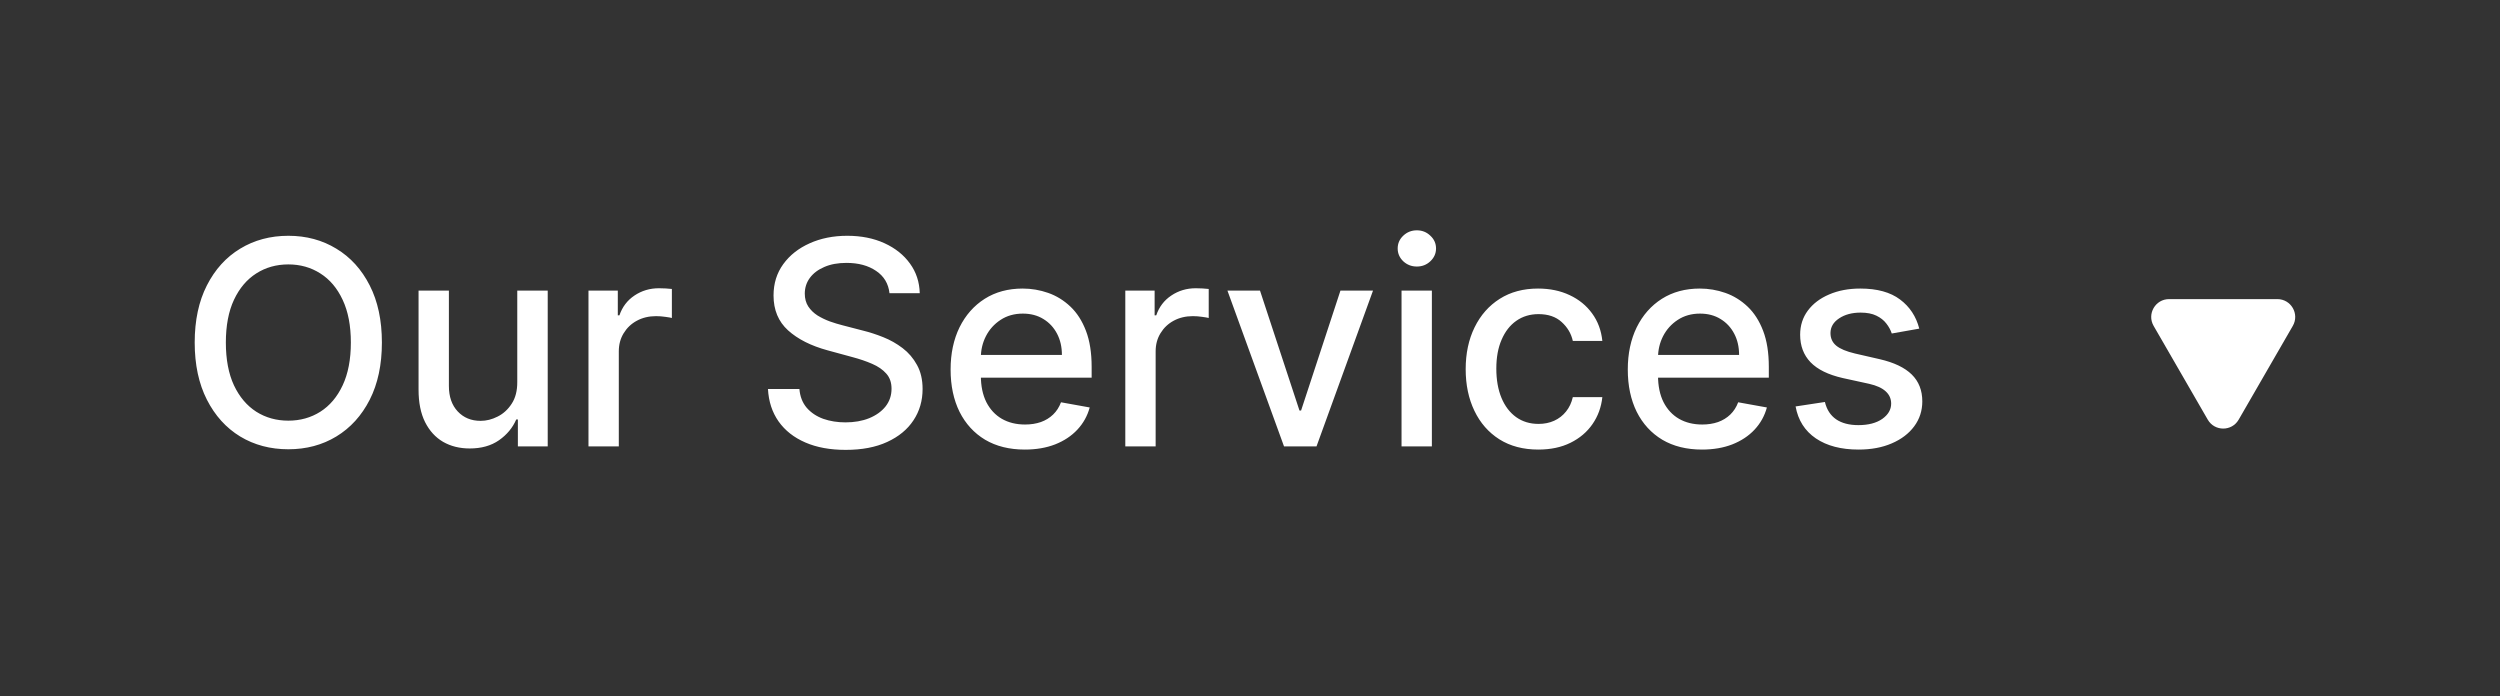 <svg width="140" height="39" viewBox="0 0 140 39" fill="none" xmlns="http://www.w3.org/2000/svg">
<rect x="0" y="0" width="140" height="39" fill="#333333" stroke="none"/>
<path d="M21.386 19.182C21.386 20.424 21.159 21.492 20.704 22.386C20.25 23.276 19.627 23.962 18.835 24.443C18.047 24.921 17.151 25.159 16.148 25.159C15.14 25.159 14.241 24.921 13.449 24.443C12.661 23.962 12.04 23.275 11.585 22.381C11.131 21.487 10.903 20.421 10.903 19.182C10.903 17.939 11.131 16.873 11.585 15.983C12.04 15.089 12.661 14.403 13.449 13.926C14.241 13.445 15.14 13.204 16.148 13.204C17.151 13.204 18.047 13.445 18.835 13.926C19.627 14.403 20.25 15.089 20.704 15.983C21.159 16.873 21.386 17.939 21.386 19.182ZM19.648 19.182C19.648 18.235 19.494 17.438 19.188 16.79C18.884 16.138 18.468 15.646 17.938 15.312C17.411 14.975 16.814 14.807 16.148 14.807C15.477 14.807 14.879 14.975 14.352 15.312C13.826 15.646 13.409 16.138 13.102 16.79C12.799 17.438 12.648 18.235 12.648 19.182C12.648 20.129 12.799 20.928 13.102 21.579C13.409 22.227 13.826 22.72 14.352 23.057C14.879 23.39 15.477 23.557 16.148 23.557C16.814 23.557 17.411 23.39 17.938 23.057C18.468 22.72 18.884 22.227 19.188 21.579C19.494 20.928 19.648 20.129 19.648 19.182ZM28.967 21.381V16.273H30.672V25H29.001V23.489H28.91C28.71 23.954 28.388 24.343 27.945 24.653C27.505 24.96 26.958 25.114 26.303 25.114C25.742 25.114 25.246 24.991 24.814 24.744C24.386 24.494 24.049 24.125 23.803 23.636C23.56 23.148 23.439 22.544 23.439 21.824V16.273H25.138V21.619C25.138 22.214 25.303 22.688 25.632 23.04C25.962 23.392 26.39 23.568 26.916 23.568C27.234 23.568 27.551 23.489 27.865 23.329C28.183 23.171 28.447 22.93 28.655 22.608C28.867 22.286 28.971 21.877 28.967 21.381ZM32.955 25V16.273H34.597V17.659H34.688C34.847 17.189 35.127 16.82 35.528 16.551C35.934 16.278 36.392 16.142 36.903 16.142C37.01 16.142 37.135 16.146 37.278 16.153C37.426 16.161 37.542 16.171 37.625 16.182V17.807C37.557 17.788 37.436 17.767 37.261 17.744C37.087 17.718 36.913 17.704 36.739 17.704C36.337 17.704 35.979 17.79 35.665 17.96C35.354 18.127 35.108 18.36 34.926 18.659C34.744 18.954 34.653 19.292 34.653 19.671V25H32.955ZM49.812 16.421C49.752 15.883 49.502 15.466 49.062 15.171C48.623 14.871 48.07 14.722 47.403 14.722C46.926 14.722 46.513 14.797 46.165 14.949C45.816 15.097 45.545 15.301 45.352 15.562C45.163 15.82 45.068 16.114 45.068 16.443C45.068 16.72 45.133 16.958 45.261 17.159C45.394 17.36 45.566 17.528 45.778 17.665C45.994 17.797 46.225 17.909 46.472 18C46.718 18.087 46.955 18.159 47.182 18.216L48.318 18.511C48.689 18.602 49.07 18.725 49.46 18.881C49.85 19.036 50.212 19.241 50.545 19.494C50.879 19.748 51.148 20.062 51.352 20.438C51.561 20.812 51.665 21.261 51.665 21.784C51.665 22.443 51.494 23.028 51.153 23.54C50.816 24.051 50.326 24.454 49.682 24.75C49.042 25.046 48.267 25.193 47.358 25.193C46.487 25.193 45.733 25.055 45.097 24.778C44.46 24.502 43.962 24.11 43.602 23.602C43.242 23.091 43.044 22.485 43.006 21.784H44.767C44.801 22.204 44.938 22.555 45.176 22.835C45.419 23.112 45.727 23.318 46.102 23.454C46.481 23.587 46.896 23.653 47.347 23.653C47.843 23.653 48.284 23.576 48.67 23.421C49.061 23.261 49.367 23.042 49.591 22.761C49.814 22.477 49.926 22.146 49.926 21.767C49.926 21.422 49.828 21.14 49.631 20.921C49.438 20.701 49.174 20.519 48.841 20.375C48.511 20.231 48.138 20.104 47.722 19.994L46.347 19.619C45.415 19.366 44.676 18.992 44.131 18.5C43.589 18.008 43.318 17.356 43.318 16.546C43.318 15.875 43.5 15.29 43.864 14.79C44.227 14.29 44.72 13.902 45.341 13.625C45.962 13.345 46.663 13.204 47.443 13.204C48.231 13.204 48.926 13.343 49.528 13.619C50.135 13.896 50.612 14.277 50.96 14.761C51.309 15.242 51.49 15.796 51.506 16.421H49.812ZM57.388 25.176C56.528 25.176 55.787 24.992 55.166 24.625C54.549 24.254 54.072 23.733 53.734 23.062C53.401 22.388 53.234 21.599 53.234 20.693C53.234 19.799 53.401 19.011 53.734 18.329C54.072 17.648 54.541 17.116 55.144 16.733C55.749 16.35 56.458 16.159 57.269 16.159C57.761 16.159 58.238 16.241 58.7 16.403C59.162 16.566 59.577 16.822 59.945 17.171C60.312 17.519 60.602 17.972 60.814 18.528C61.026 19.081 61.132 19.754 61.132 20.546V21.148H54.195V19.875H59.467C59.467 19.428 59.376 19.032 59.195 18.688C59.013 18.339 58.757 18.064 58.428 17.864C58.102 17.663 57.719 17.562 57.28 17.562C56.803 17.562 56.386 17.68 56.03 17.915C55.678 18.146 55.405 18.449 55.212 18.824C55.022 19.195 54.928 19.599 54.928 20.034V21.028C54.928 21.612 55.03 22.108 55.234 22.517C55.443 22.926 55.733 23.239 56.104 23.454C56.475 23.667 56.909 23.773 57.405 23.773C57.727 23.773 58.02 23.727 58.285 23.636C58.551 23.542 58.78 23.401 58.973 23.216C59.166 23.03 59.314 22.801 59.416 22.528L61.024 22.818C60.895 23.292 60.664 23.706 60.331 24.062C60.001 24.415 59.587 24.689 59.087 24.886C58.59 25.079 58.024 25.176 57.388 25.176ZM63.017 25V16.273H64.659V17.659H64.75C64.909 17.189 65.189 16.82 65.591 16.551C65.996 16.278 66.454 16.142 66.966 16.142C67.072 16.142 67.197 16.146 67.341 16.153C67.489 16.161 67.604 16.171 67.688 16.182V17.807C67.619 17.788 67.498 17.767 67.324 17.744C67.15 17.718 66.975 17.704 66.801 17.704C66.4 17.704 66.042 17.79 65.727 17.96C65.417 18.127 65.171 18.36 64.989 18.659C64.807 18.954 64.716 19.292 64.716 19.671V25H63.017ZM76.889 16.273L73.724 25H71.906L68.736 16.273H70.56L72.77 22.989H72.861L75.065 16.273H76.889ZM78.486 25V16.273H80.185V25H78.486ZM79.344 14.926C79.048 14.926 78.794 14.828 78.582 14.631C78.374 14.43 78.27 14.191 78.27 13.915C78.27 13.634 78.374 13.396 78.582 13.199C78.794 12.998 79.048 12.898 79.344 12.898C79.639 12.898 79.891 12.998 80.099 13.199C80.312 13.396 80.418 13.634 80.418 13.915C80.418 14.191 80.312 14.43 80.099 14.631C79.891 14.828 79.639 14.926 79.344 14.926ZM86.146 25.176C85.302 25.176 84.574 24.985 83.965 24.602C83.358 24.216 82.892 23.684 82.567 23.006C82.241 22.328 82.078 21.551 82.078 20.676C82.078 19.79 82.245 19.008 82.578 18.329C82.912 17.648 83.381 17.116 83.987 16.733C84.593 16.35 85.307 16.159 86.129 16.159C86.792 16.159 87.383 16.282 87.902 16.528C88.421 16.771 88.84 17.112 89.158 17.551C89.48 17.991 89.671 18.504 89.731 19.091H88.078C87.987 18.682 87.779 18.329 87.453 18.034C87.131 17.739 86.699 17.591 86.158 17.591C85.684 17.591 85.269 17.716 84.913 17.966C84.561 18.212 84.287 18.564 84.09 19.023C83.892 19.477 83.794 20.015 83.794 20.636C83.794 21.273 83.891 21.822 84.084 22.284C84.277 22.746 84.55 23.104 84.902 23.358C85.258 23.612 85.677 23.739 86.158 23.739C86.48 23.739 86.771 23.68 87.033 23.562C87.298 23.441 87.519 23.269 87.697 23.046C87.879 22.822 88.006 22.553 88.078 22.239H89.731C89.671 22.803 89.487 23.307 89.18 23.75C88.874 24.193 88.463 24.542 87.947 24.796C87.436 25.049 86.836 25.176 86.146 25.176ZM95.31 25.176C94.45 25.176 93.709 24.992 93.088 24.625C92.471 24.254 91.993 23.733 91.656 23.062C91.323 22.388 91.156 21.599 91.156 20.693C91.156 19.799 91.323 19.011 91.656 18.329C91.993 17.648 92.463 17.116 93.065 16.733C93.671 16.35 94.38 16.159 95.19 16.159C95.683 16.159 96.16 16.241 96.622 16.403C97.084 16.566 97.499 16.822 97.867 17.171C98.234 17.519 98.524 17.972 98.736 18.528C98.948 19.081 99.054 19.754 99.054 20.546V21.148H92.117V19.875H97.389C97.389 19.428 97.298 19.032 97.117 18.688C96.935 18.339 96.679 18.064 96.349 17.864C96.024 17.663 95.641 17.562 95.202 17.562C94.724 17.562 94.308 17.68 93.952 17.915C93.599 18.146 93.327 18.449 93.133 18.824C92.944 19.195 92.849 19.599 92.849 20.034V21.028C92.849 21.612 92.952 22.108 93.156 22.517C93.365 22.926 93.654 23.239 94.026 23.454C94.397 23.667 94.831 23.773 95.327 23.773C95.649 23.773 95.942 23.727 96.207 23.636C96.472 23.542 96.702 23.401 96.895 23.216C97.088 23.03 97.236 22.801 97.338 22.528L98.946 22.818C98.817 23.292 98.586 23.706 98.253 24.062C97.923 24.415 97.508 24.689 97.008 24.886C96.512 25.079 95.946 25.176 95.31 25.176ZM107.479 18.403L105.939 18.676C105.875 18.479 105.772 18.292 105.632 18.114C105.496 17.936 105.31 17.79 105.075 17.676C104.84 17.562 104.547 17.506 104.195 17.506C103.714 17.506 103.312 17.614 102.99 17.829C102.668 18.042 102.507 18.316 102.507 18.653C102.507 18.945 102.615 19.18 102.831 19.358C103.047 19.536 103.395 19.682 103.876 19.796L105.263 20.114C106.066 20.299 106.664 20.585 107.058 20.972C107.452 21.358 107.649 21.86 107.649 22.477C107.649 23 107.498 23.466 107.195 23.875C106.895 24.28 106.477 24.599 105.939 24.829C105.405 25.061 104.786 25.176 104.081 25.176C103.104 25.176 102.306 24.968 101.689 24.551C101.071 24.131 100.693 23.534 100.553 22.761L102.195 22.511C102.297 22.939 102.507 23.263 102.825 23.483C103.143 23.699 103.558 23.807 104.07 23.807C104.626 23.807 105.071 23.691 105.405 23.46C105.738 23.225 105.905 22.939 105.905 22.602C105.905 22.329 105.803 22.1 105.598 21.915C105.397 21.729 105.089 21.589 104.672 21.494L103.195 21.171C102.38 20.985 101.778 20.689 101.388 20.284C101.001 19.879 100.808 19.366 100.808 18.744C100.808 18.229 100.952 17.778 101.24 17.392C101.528 17.006 101.926 16.704 102.433 16.489C102.941 16.269 103.522 16.159 104.178 16.159C105.121 16.159 105.863 16.364 106.405 16.773C106.946 17.178 107.304 17.722 107.479 18.403Z" fill="white"/>
<path d="M125.366 23.5C124.981 24.167 124.019 24.167 123.634 23.5L120.603 18.25C120.218 17.583 120.699 16.75 121.469 16.75L127.531 16.75C128.301 16.75 128.782 17.583 128.397 18.25L125.366 23.5Z" fill="white"/>
</svg>

